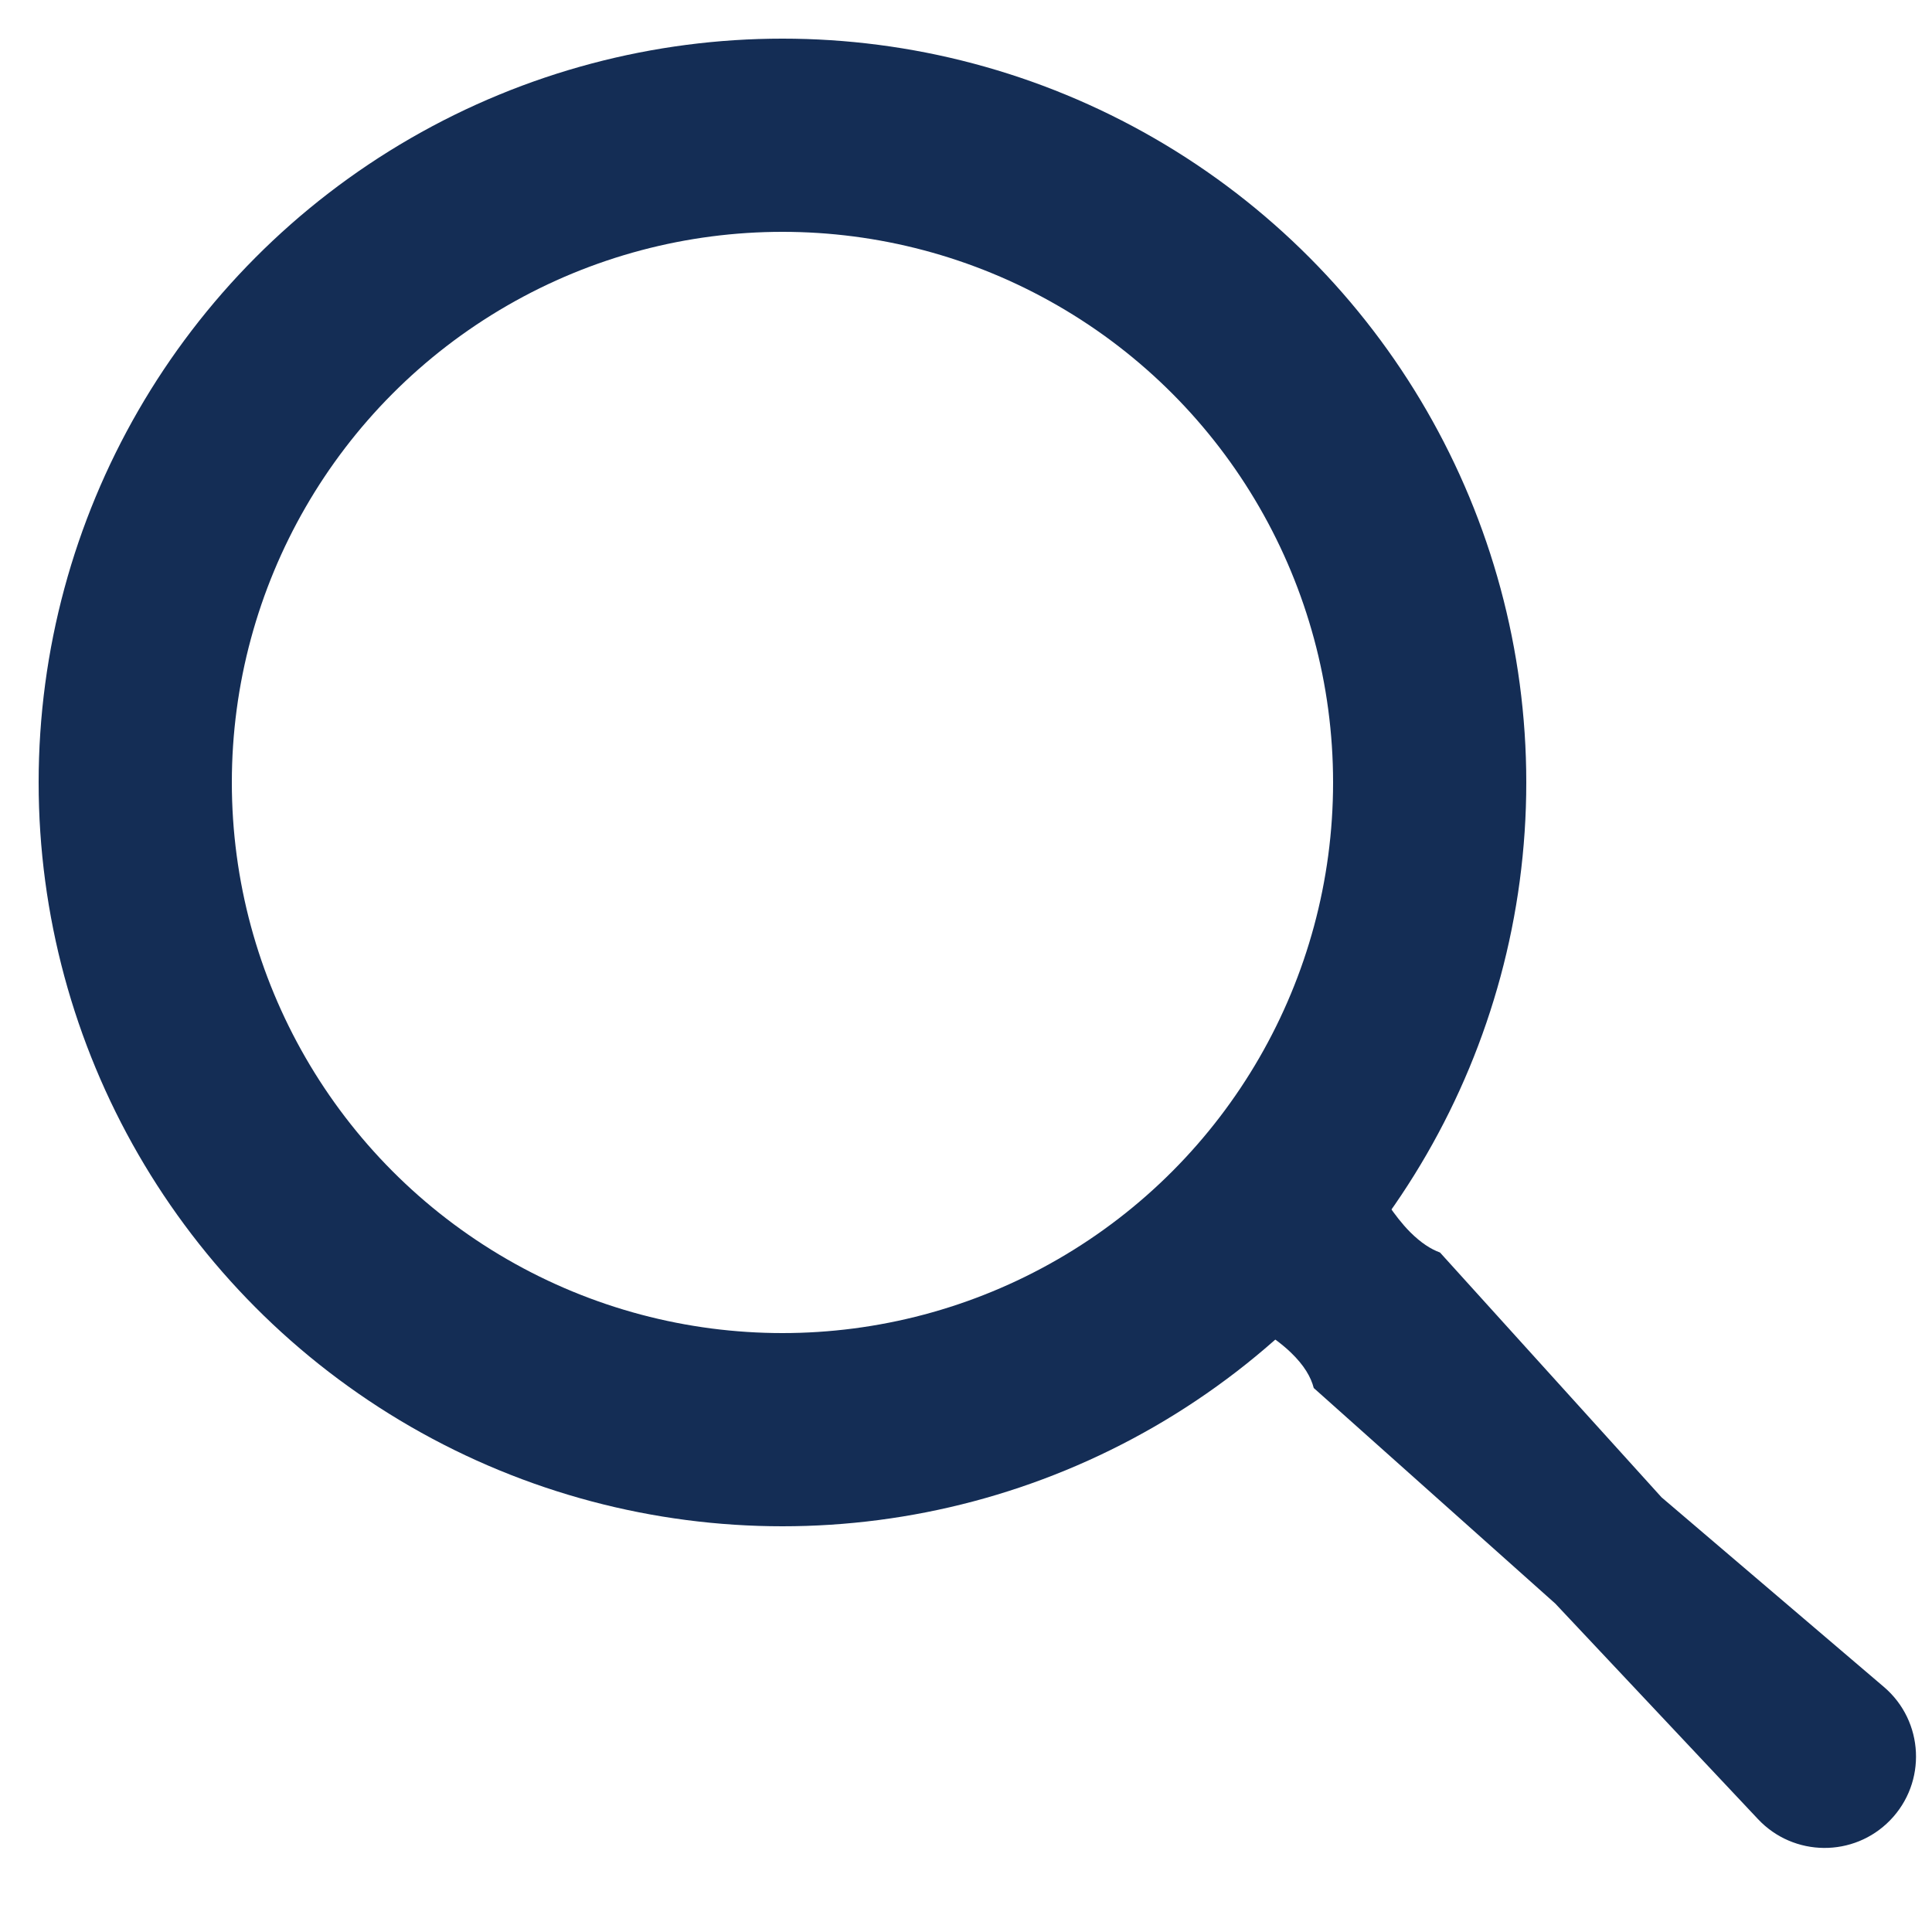 <svg width="100" height="100" viewBox="0 0 100 100" fill="none" xmlns="http://www.w3.org/2000/svg">
<path fill-rule="evenodd" clip-rule="evenodd" d="M65.308 68.85L71.759 62.222C71.797 62.279 71.838 62.34 71.882 62.403C72.164 62.813 72.559 63.342 72.99 63.774C73.55 64.333 74.061 64.657 74.535 64.83L86 77.5L97.511 87.316C99.593 89.091 99.74 92.256 97.832 94.217C95.952 96.149 92.84 96.122 90.994 94.158L80.5 83L67.999 71.843C67.855 71.283 67.512 70.677 66.812 70.004C66.372 69.581 65.835 69.196 65.42 68.923C65.382 68.897 65.344 68.873 65.308 68.85Z" fill="#142D55"/>
<circle cx="40.5" cy="40.5" r="33.5" stroke="#142D55" stroke-width="10"/>
</svg>
